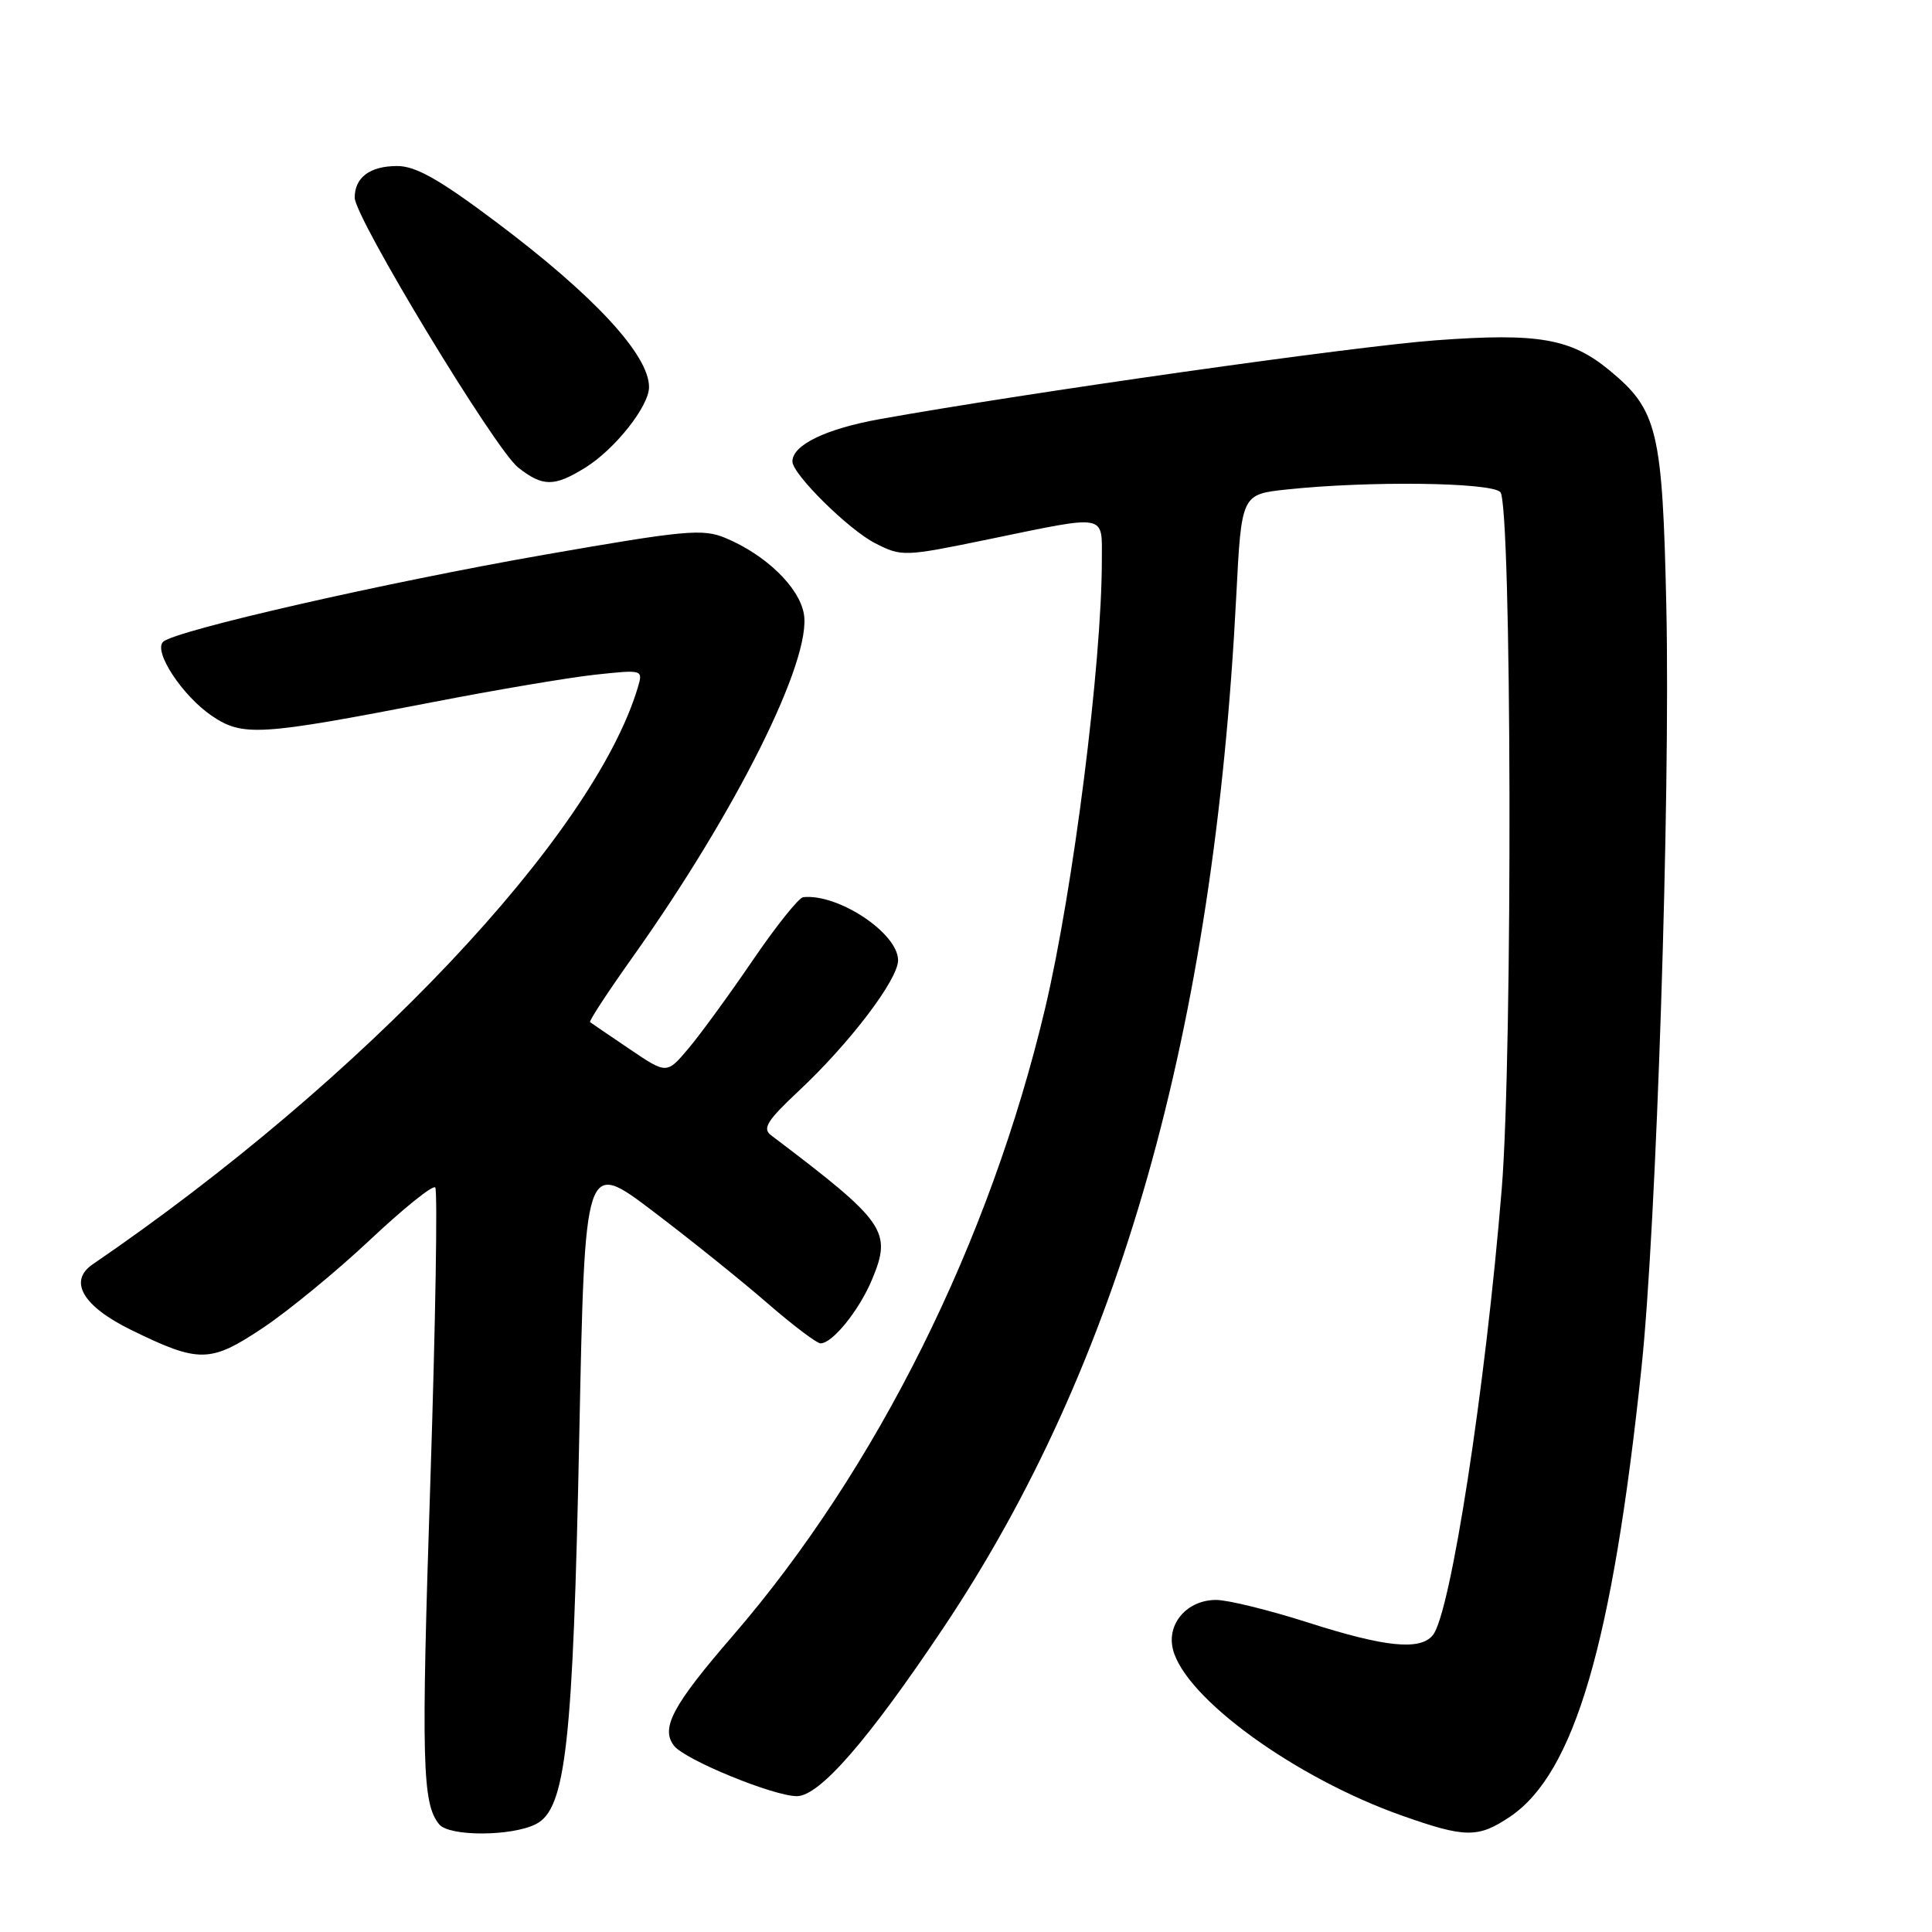 <?xml version="1.0" encoding="UTF-8" standalone="no"?>
<!DOCTYPE svg PUBLIC "-//W3C//DTD SVG 1.1//EN" "http://www.w3.org/Graphics/SVG/1.1/DTD/svg11.dtd" >
<svg xmlns="http://www.w3.org/2000/svg" xmlns:xlink="http://www.w3.org/1999/xlink" version="1.1" viewBox="0 0 256 256">
 <g >
 <path fill="currentColor"
d=" M 71.00 241.71 C 74.98 239.71 75.93 231.16 76.76 190.08 C 77.50 153.66 77.50 153.66 86.50 160.48 C 91.45 164.23 98.27 169.71 101.65 172.65 C 105.04 175.59 108.22 178.00 108.73 178.00 C 110.31 178.00 113.83 173.64 115.53 169.59 C 118.23 163.13 117.42 161.97 102.16 150.42 C 100.99 149.53 101.65 148.48 105.81 144.58 C 112.57 138.26 119.00 129.81 119.00 127.24 C 119.00 123.66 111.07 118.39 106.43 118.88 C 105.84 118.95 102.83 122.71 99.74 127.25 C 96.64 131.79 92.82 137.04 91.23 138.92 C 88.35 142.34 88.35 142.34 83.43 139.01 C 80.72 137.18 78.36 135.57 78.19 135.44 C 78.01 135.31 80.54 131.45 83.81 126.85 C 97.60 107.44 107.62 87.35 106.51 81.31 C 105.87 77.78 101.46 73.52 96.16 71.30 C 93.13 70.03 90.90 70.23 72.16 73.50 C 51.11 77.18 23.21 83.54 21.62 85.04 C 20.28 86.29 24.15 92.18 28.05 94.84 C 32.16 97.63 34.35 97.49 57.43 93.02 C 65.72 91.41 75.36 89.78 78.86 89.40 C 85.22 88.72 85.22 88.72 84.51 91.11 C 78.59 110.80 48.12 143.04 12.28 167.53 C 9.03 169.75 10.96 173.07 17.33 176.20 C 26.39 180.64 27.84 180.62 34.84 175.95 C 38.25 173.67 44.64 168.42 49.05 164.27 C 53.46 160.12 57.34 157.00 57.67 157.34 C 58.00 157.67 57.71 175.26 57.02 196.42 C 55.80 233.51 55.94 239.02 58.20 241.74 C 59.55 243.36 67.76 243.34 71.00 241.71 Z  M 200.09 240.72 C 208.63 234.96 213.66 217.78 217.51 181.19 C 219.49 162.46 221.34 105.69 220.80 80.50 C 220.29 57.01 219.65 54.33 213.25 49.06 C 208.14 44.84 203.79 44.09 190.27 45.09 C 179.58 45.87 136.13 52.03 116.61 55.53 C 109.43 56.82 105.00 58.96 105.00 61.15 C 105.00 62.83 112.45 70.19 115.96 71.98 C 119.50 73.78 119.77 73.77 131.03 71.45 C 146.89 68.18 146.00 68.01 146.00 74.25 C 146.00 87.90 142.21 117.82 138.51 133.50 C 131.18 164.51 116.17 194.68 97.08 216.77 C 89.11 225.99 87.51 228.99 89.31 231.32 C 90.76 233.19 102.49 238.00 105.59 238.00 C 108.59 238.00 115.03 230.60 124.98 215.73 C 148.33 180.87 160.85 136.78 163.81 79.00 C 164.50 65.50 164.50 65.50 170.50 64.86 C 181.26 63.71 197.50 63.90 198.80 65.20 C 200.31 66.71 200.46 139.50 198.99 157.50 C 196.84 183.84 192.21 213.84 189.85 216.68 C 188.15 218.73 183.53 218.26 173.34 215.00 C 168.19 213.35 162.70 212.00 161.14 212.00 C 157.31 212.00 154.57 215.14 155.42 218.55 C 157.04 225.01 171.63 235.59 185.80 240.59 C 194.17 243.55 195.87 243.56 200.09 240.72 Z  M 77.53 61.98 C 81.47 59.55 86.00 53.83 86.00 51.29 C 86.00 47.02 78.70 39.14 65.68 29.37 C 58.20 23.76 55.09 22.00 52.63 22.00 C 49.02 22.00 47.00 23.51 47.00 26.19 C 47.00 28.83 65.61 59.55 68.66 61.95 C 71.92 64.51 73.42 64.52 77.53 61.98 Z "/>
</g>
</svg>